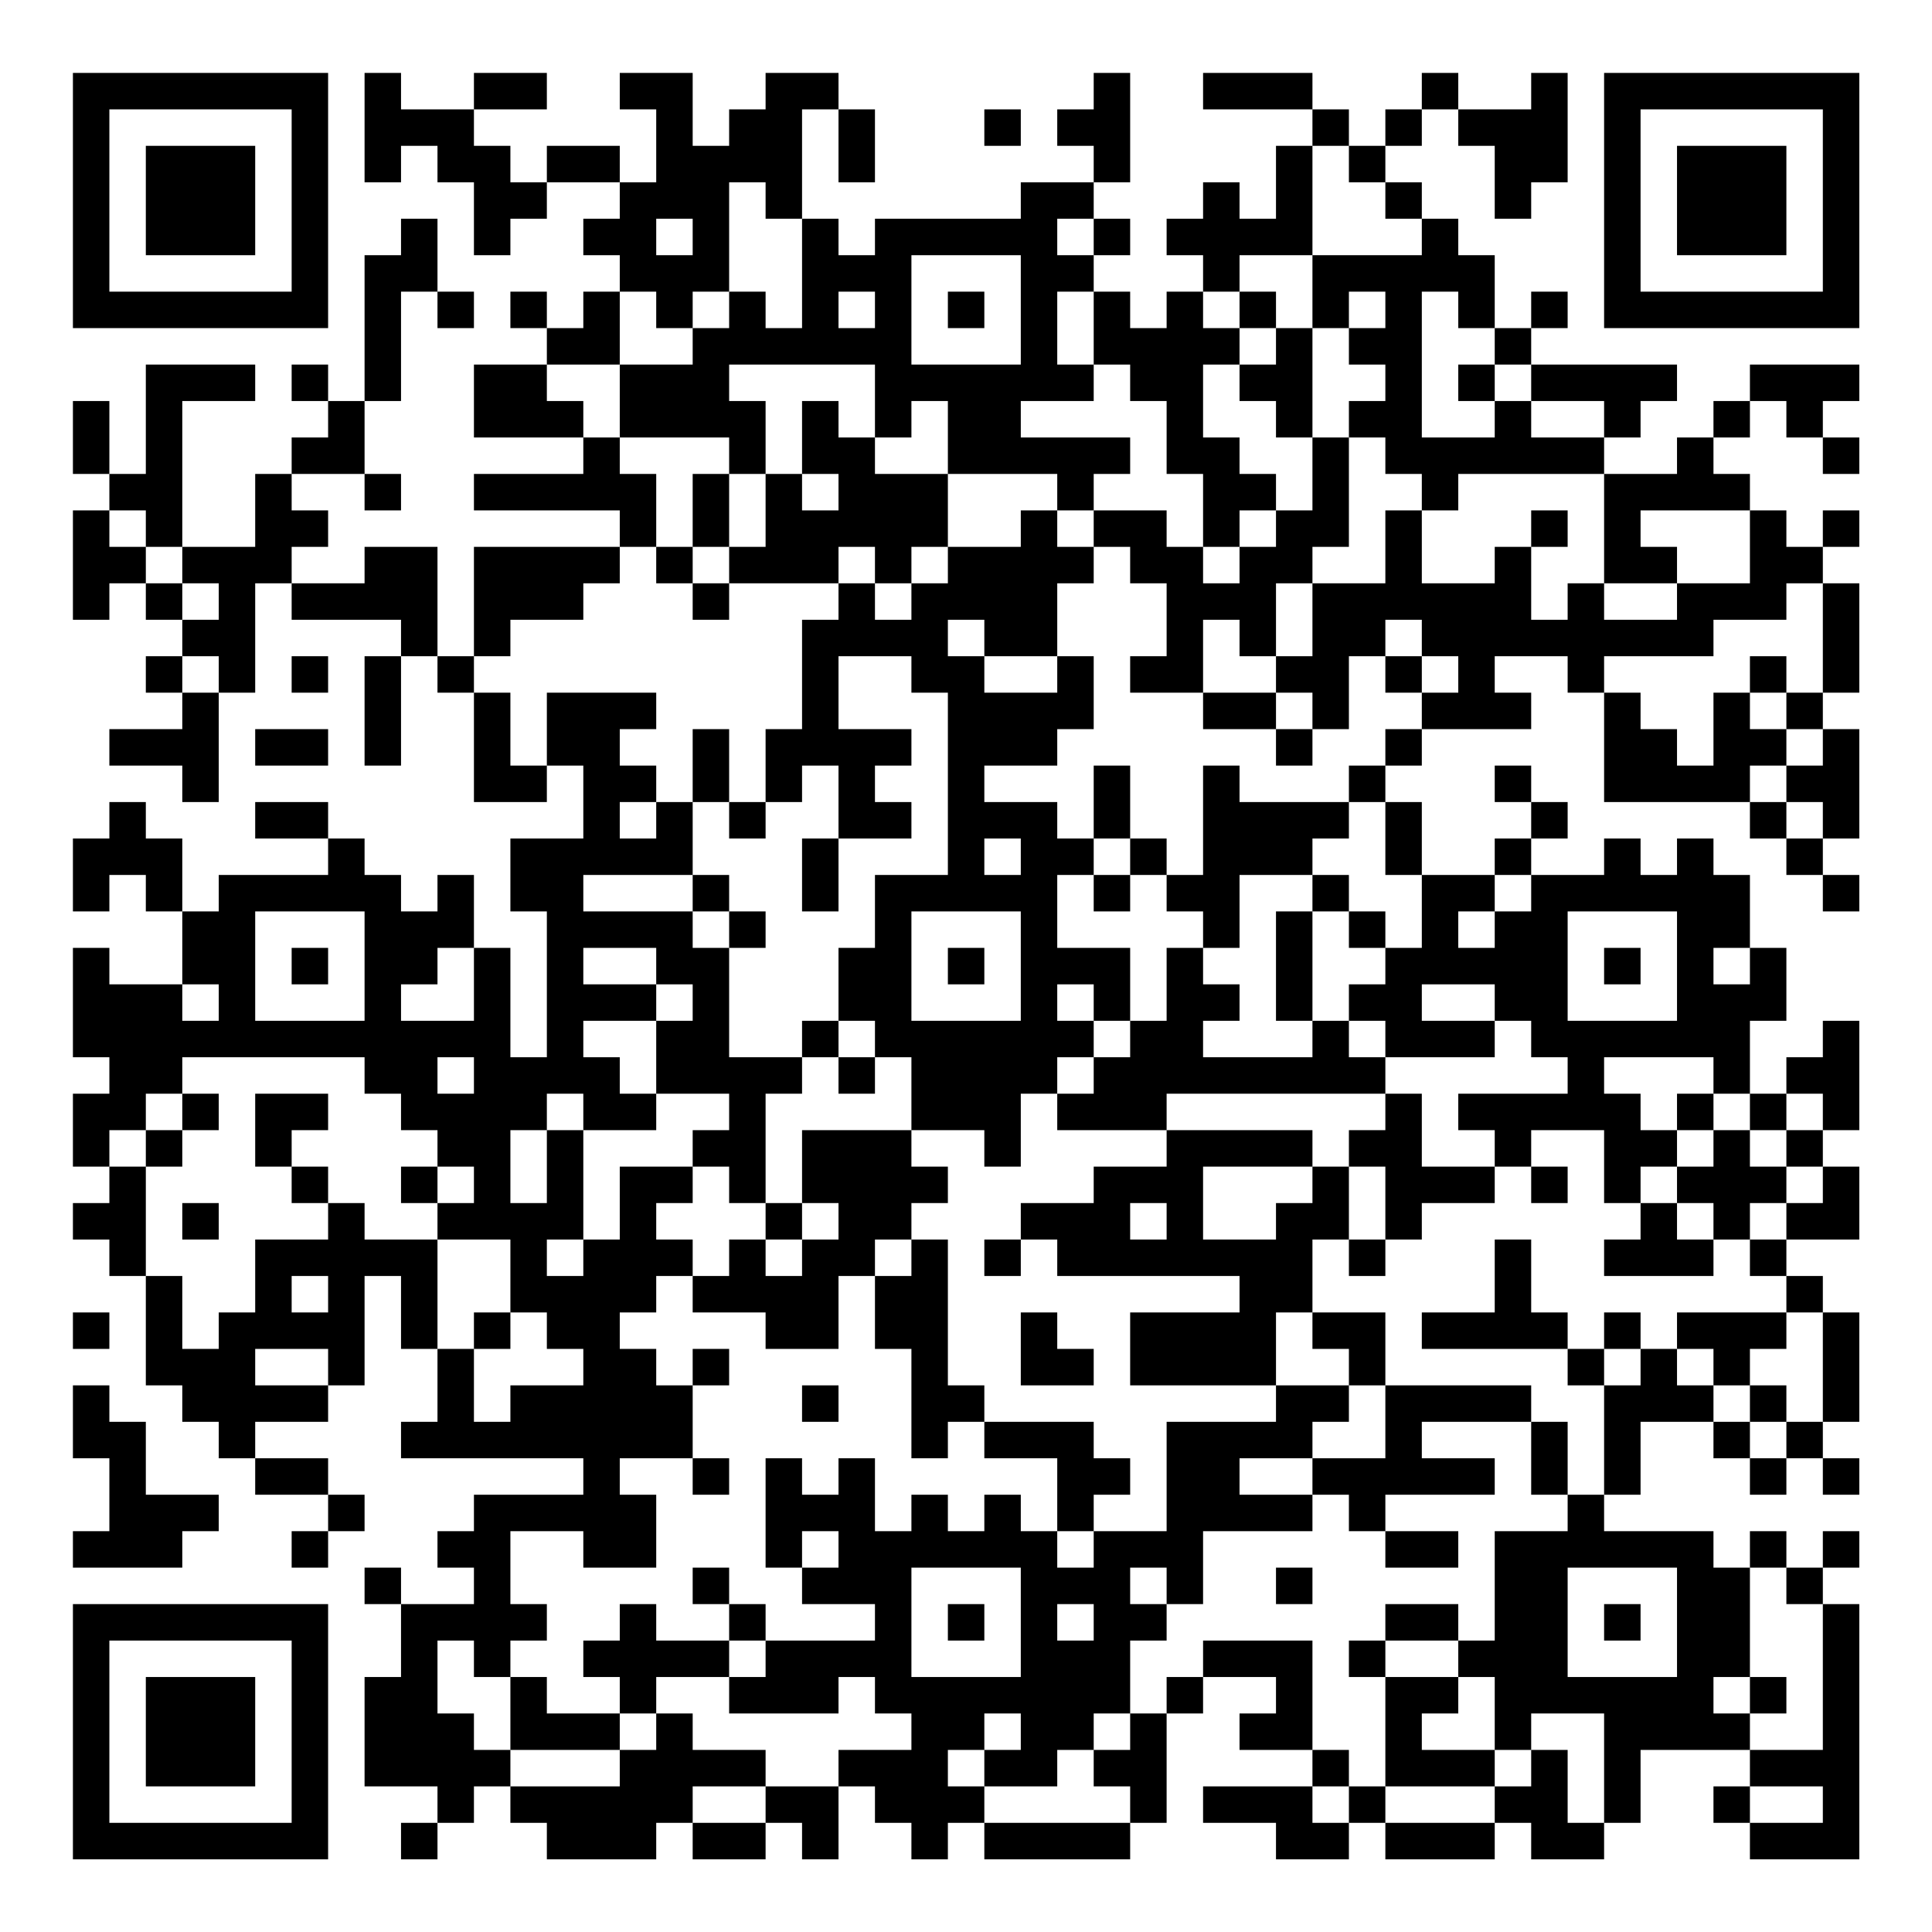 <?xml version="1.0" encoding="UTF-8"?>
<svg xmlns="http://www.w3.org/2000/svg" version="1.1" width="200" height="200" viewBox="0 0 200 200"><rect x="0" y="0" width="200" height="200" fill="#ffffff"/><g transform="scale(3.774)"><g transform="translate(2,2)"><path fill-rule="evenodd" d="M8 0L8 3L9 3L9 2L10 2L10 3L11 3L11 5L12 5L12 4L13 4L13 3L15 3L15 4L14 4L14 5L15 5L15 6L14 6L14 7L13 7L13 6L12 6L12 7L13 7L13 8L11 8L11 10L14 10L14 11L11 11L11 12L15 12L15 13L11 13L11 16L10 16L10 13L8 13L8 14L6 14L6 13L7 13L7 12L6 12L6 11L8 11L8 12L9 12L9 11L8 11L8 9L9 9L9 6L10 6L10 7L11 7L11 6L10 6L10 4L9 4L9 5L8 5L8 9L7 9L7 8L6 8L6 9L7 9L7 10L6 10L6 11L5 11L5 13L3 13L3 9L5 9L5 8L2 8L2 11L1 11L1 9L0 9L0 11L1 11L1 12L0 12L0 15L1 15L1 14L2 14L2 15L3 15L3 16L2 16L2 17L3 17L3 18L1 18L1 19L3 19L3 20L4 20L4 17L5 17L5 14L6 14L6 15L9 15L9 16L8 16L8 19L9 19L9 16L10 16L10 17L11 17L11 20L13 20L13 19L14 19L14 21L12 21L12 23L13 23L13 27L12 27L12 24L11 24L11 22L10 22L10 23L9 23L9 22L8 22L8 21L7 21L7 20L5 20L5 21L7 21L7 22L4 22L4 23L3 23L3 21L2 21L2 20L1 20L1 21L0 21L0 23L1 23L1 22L2 22L2 23L3 23L3 25L1 25L1 24L0 24L0 27L1 27L1 28L0 28L0 30L1 30L1 31L0 31L0 32L1 32L1 33L2 33L2 36L3 36L3 37L4 37L4 38L5 38L5 39L7 39L7 40L6 40L6 41L7 41L7 40L8 40L8 39L7 39L7 38L5 38L5 37L7 37L7 36L8 36L8 33L9 33L9 35L10 35L10 37L9 37L9 38L14 38L14 39L11 39L11 40L10 40L10 41L11 41L11 42L9 42L9 41L8 41L8 42L9 42L9 44L8 44L8 47L10 47L10 48L9 48L9 49L10 49L10 48L11 48L11 47L12 47L12 48L13 48L13 49L16 49L16 48L17 48L17 49L19 49L19 48L20 48L20 49L21 49L21 47L22 47L22 48L23 48L23 49L24 49L24 48L25 48L25 49L29 49L29 48L30 48L30 45L31 45L31 44L33 44L33 45L32 45L32 46L34 46L34 47L31 47L31 48L33 48L33 49L35 49L35 48L36 48L36 49L39 49L39 48L40 48L40 49L42 49L42 48L43 48L43 46L46 46L46 47L45 47L45 48L46 48L46 49L49 49L49 42L48 42L48 41L49 41L49 40L48 40L48 41L47 41L47 40L46 40L46 41L45 41L45 40L42 40L42 39L43 39L43 37L45 37L45 38L46 38L46 39L47 39L47 38L48 38L48 39L49 39L49 38L48 38L48 37L49 37L49 34L48 34L48 33L47 33L47 32L49 32L49 30L48 30L48 29L49 29L49 26L48 26L48 27L47 27L47 28L46 28L46 26L47 26L47 24L46 24L46 22L45 22L45 21L44 21L44 22L43 22L43 21L42 21L42 22L40 22L40 21L41 21L41 20L40 20L40 19L39 19L39 20L40 20L40 21L39 21L39 22L37 22L37 20L36 20L36 19L37 19L37 18L40 18L40 17L39 17L39 16L41 16L41 17L42 17L42 20L46 20L46 21L47 21L47 22L48 22L48 23L49 23L49 22L48 22L48 21L49 21L49 18L48 18L48 17L49 17L49 14L48 14L48 13L49 13L49 12L48 12L48 13L47 13L47 12L46 12L46 11L45 11L45 10L46 10L46 9L47 9L47 10L48 10L48 11L49 11L49 10L48 10L48 9L49 9L49 8L46 8L46 9L45 9L45 10L44 10L44 11L42 11L42 10L43 10L43 9L44 9L44 8L40 8L40 7L41 7L41 6L40 6L40 7L39 7L39 5L38 5L38 4L37 4L37 3L36 3L36 2L37 2L37 1L38 1L38 2L39 2L39 4L40 4L40 3L41 3L41 0L40 0L40 1L38 1L38 0L37 0L37 1L36 1L36 2L35 2L35 1L34 1L34 0L31 0L31 1L34 1L34 2L33 2L33 4L32 4L32 3L31 3L31 4L30 4L30 5L31 5L31 6L30 6L30 7L29 7L29 6L28 6L28 5L29 5L29 4L28 4L28 3L29 3L29 0L28 0L28 1L27 1L27 2L28 2L28 3L26 3L26 4L22 4L22 5L21 5L21 4L20 4L20 1L21 1L21 3L22 3L22 1L21 1L21 0L19 0L19 1L18 1L18 2L17 2L17 0L15 0L15 1L16 1L16 3L15 3L15 2L13 2L13 3L12 3L12 2L11 2L11 1L13 1L13 0L11 0L11 1L9 1L9 0ZM25 1L25 2L26 2L26 1ZM34 2L34 5L32 5L32 6L31 6L31 7L32 7L32 8L31 8L31 10L32 10L32 11L33 11L33 12L32 12L32 13L31 13L31 11L30 11L30 9L29 9L29 8L28 8L28 6L27 6L27 8L28 8L28 9L26 9L26 10L29 10L29 11L28 11L28 12L27 12L27 11L24 11L24 9L23 9L23 10L22 10L22 8L18 8L18 9L19 9L19 11L18 11L18 10L15 10L15 8L17 8L17 7L18 7L18 6L19 6L19 7L20 7L20 4L19 4L19 3L18 3L18 6L17 6L17 7L16 7L16 6L15 6L15 8L13 8L13 9L14 9L14 10L15 10L15 11L16 11L16 13L15 13L15 14L14 14L14 15L12 15L12 16L11 16L11 17L12 17L12 19L13 19L13 17L16 17L16 18L15 18L15 19L16 19L16 20L15 20L15 21L16 21L16 20L17 20L17 22L14 22L14 23L17 23L17 24L18 24L18 27L20 27L20 28L19 28L19 31L18 31L18 30L17 30L17 29L18 29L18 28L16 28L16 26L17 26L17 25L16 25L16 24L14 24L14 25L16 25L16 26L14 26L14 27L15 27L15 28L16 28L16 29L14 29L14 28L13 28L13 29L12 29L12 31L13 31L13 29L14 29L14 32L13 32L13 33L14 33L14 32L15 32L15 30L17 30L17 31L16 31L16 32L17 32L17 33L16 33L16 34L15 34L15 35L16 35L16 36L17 36L17 38L15 38L15 39L16 39L16 41L14 41L14 40L12 40L12 42L13 42L13 43L12 43L12 44L11 44L11 43L10 43L10 45L11 45L11 46L12 46L12 47L15 47L15 46L16 46L16 45L17 45L17 46L19 46L19 47L17 47L17 48L19 48L19 47L21 47L21 46L23 46L23 45L22 45L22 44L21 44L21 45L18 45L18 44L19 44L19 43L22 43L22 42L20 42L20 41L21 41L21 40L20 40L20 41L19 41L19 38L20 38L20 39L21 39L21 38L22 38L22 40L23 40L23 39L24 39L24 40L25 40L25 39L26 39L26 40L27 40L27 41L28 41L28 40L30 40L30 37L33 37L33 36L35 36L35 37L34 37L34 38L32 38L32 39L34 39L34 40L31 40L31 42L30 42L30 41L29 41L29 42L30 42L30 43L29 43L29 45L28 45L28 46L27 46L27 47L25 47L25 46L26 46L26 45L25 45L25 46L24 46L24 47L25 47L25 48L29 48L29 47L28 47L28 46L29 46L29 45L30 45L30 44L31 44L31 43L34 43L34 46L35 46L35 47L34 47L34 48L35 48L35 47L36 47L36 48L39 48L39 47L40 47L40 46L41 46L41 48L42 48L42 45L40 45L40 46L39 46L39 44L38 44L38 43L39 43L39 40L41 40L41 39L42 39L42 36L43 36L43 35L44 35L44 36L45 36L45 37L46 37L46 38L47 38L47 37L48 37L48 34L47 34L47 33L46 33L46 32L47 32L47 31L48 31L48 30L47 30L47 29L48 29L48 28L47 28L47 29L46 29L46 28L45 28L45 27L42 27L42 28L43 28L43 29L44 29L44 30L43 30L43 31L42 31L42 29L40 29L40 30L39 30L39 29L38 29L38 28L41 28L41 27L40 27L40 26L39 26L39 25L37 25L37 26L39 26L39 27L36 27L36 26L35 26L35 25L36 25L36 24L37 24L37 22L36 22L36 20L35 20L35 19L36 19L36 18L37 18L37 17L38 17L38 16L37 16L37 15L36 15L36 16L35 16L35 18L34 18L34 17L33 17L33 16L34 16L34 14L36 14L36 12L37 12L37 14L39 14L39 13L40 13L40 15L41 15L41 14L42 14L42 15L44 15L44 14L46 14L46 12L43 12L43 13L44 13L44 14L42 14L42 11L38 11L38 12L37 12L37 11L36 11L36 10L35 10L35 9L36 9L36 8L35 8L35 7L36 7L36 6L35 6L35 7L34 7L34 5L37 5L37 4L36 4L36 3L35 3L35 2ZM16 4L16 5L17 5L17 4ZM27 4L27 5L28 5L28 4ZM23 5L23 8L26 8L26 5ZM21 6L21 7L22 7L22 6ZM24 6L24 7L25 7L25 6ZM32 6L32 7L33 7L33 8L32 8L32 9L33 9L33 10L34 10L34 12L33 12L33 13L32 13L32 14L31 14L31 13L30 13L30 12L28 12L28 13L27 13L27 12L26 12L26 13L24 13L24 11L22 11L22 10L21 10L21 9L20 9L20 11L19 11L19 13L18 13L18 11L17 11L17 13L16 13L16 14L17 14L17 15L18 15L18 14L21 14L21 15L20 15L20 18L19 18L19 20L18 20L18 18L17 18L17 20L18 20L18 21L19 21L19 20L20 20L20 19L21 19L21 21L20 21L20 23L21 23L21 21L23 21L23 20L22 20L22 19L23 19L23 18L21 18L21 16L23 16L23 17L24 17L24 22L22 22L22 24L21 24L21 26L20 26L20 27L21 27L21 28L22 28L22 27L23 27L23 29L20 29L20 31L19 31L19 32L18 32L18 33L17 33L17 34L19 34L19 35L21 35L21 33L22 33L22 35L23 35L23 38L24 38L24 37L25 37L25 38L27 38L27 40L28 40L28 39L29 39L29 38L28 38L28 37L25 37L25 36L24 36L24 32L23 32L23 31L24 31L24 30L23 30L23 29L25 29L25 30L26 30L26 28L27 28L27 29L30 29L30 30L28 30L28 31L26 31L26 32L25 32L25 33L26 33L26 32L27 32L27 33L32 33L32 34L29 34L29 36L33 36L33 34L34 34L34 35L35 35L35 36L36 36L36 38L34 38L34 39L35 39L35 40L36 40L36 41L38 41L38 40L36 40L36 39L39 39L39 38L37 38L37 37L40 37L40 39L41 39L41 37L40 37L40 36L36 36L36 34L34 34L34 32L35 32L35 33L36 33L36 32L37 32L37 31L39 31L39 30L37 30L37 28L36 28L36 27L35 27L35 26L34 26L34 23L35 23L35 24L36 24L36 23L35 23L35 22L34 22L34 21L35 21L35 20L32 20L32 19L31 19L31 22L30 22L30 21L29 21L29 19L28 19L28 21L27 21L27 20L25 20L25 19L27 19L27 18L28 18L28 16L27 16L27 14L28 14L28 13L29 13L29 14L30 14L30 16L29 16L29 17L31 17L31 18L33 18L33 19L34 19L34 18L33 18L33 17L31 17L31 15L32 15L32 16L33 16L33 14L34 14L34 13L35 13L35 10L34 10L34 7L33 7L33 6ZM37 6L37 10L39 10L39 9L40 9L40 10L42 10L42 9L40 9L40 8L39 8L39 7L38 7L38 6ZM38 8L38 9L39 9L39 8ZM20 11L20 12L21 12L21 11ZM1 12L1 13L2 13L2 14L3 14L3 15L4 15L4 14L3 14L3 13L2 13L2 12ZM40 12L40 13L41 13L41 12ZM17 13L17 14L18 14L18 13ZM21 13L21 14L22 14L22 15L23 15L23 14L24 14L24 13L23 13L23 14L22 14L22 13ZM47 14L47 15L45 15L45 16L42 16L42 17L43 17L43 18L44 18L44 19L45 19L45 17L46 17L46 18L47 18L47 19L46 19L46 20L47 20L47 21L48 21L48 20L47 20L47 19L48 19L48 18L47 18L47 17L48 17L48 14ZM24 15L24 16L25 16L25 17L27 17L27 16L25 16L25 15ZM3 16L3 17L4 17L4 16ZM6 16L6 17L7 17L7 16ZM36 16L36 17L37 17L37 16ZM46 16L46 17L47 17L47 16ZM5 18L5 19L7 19L7 18ZM25 21L25 22L26 22L26 21ZM28 21L28 22L27 22L27 24L29 24L29 26L28 26L28 25L27 25L27 26L28 26L28 27L27 27L27 28L28 28L28 27L29 27L29 26L30 26L30 24L31 24L31 25L32 25L32 26L31 26L31 27L34 27L34 26L33 26L33 23L34 23L34 22L32 22L32 24L31 24L31 23L30 23L30 22L29 22L29 21ZM17 22L17 23L18 23L18 24L19 24L19 23L18 23L18 22ZM28 22L28 23L29 23L29 22ZM39 22L39 23L38 23L38 24L39 24L39 23L40 23L40 22ZM5 23L5 26L8 26L8 23ZM23 23L23 26L26 26L26 23ZM41 23L41 26L44 26L44 23ZM6 24L6 25L7 25L7 24ZM10 24L10 25L9 25L9 26L11 26L11 24ZM24 24L24 25L25 25L25 24ZM42 24L42 25L43 25L43 24ZM45 24L45 25L46 25L46 24ZM3 25L3 26L4 26L4 25ZM21 26L21 27L22 27L22 26ZM3 27L3 28L2 28L2 29L1 29L1 30L2 30L2 33L3 33L3 35L4 35L4 34L5 34L5 32L7 32L7 31L8 31L8 32L10 32L10 35L11 35L11 37L12 37L12 36L14 36L14 35L13 35L13 34L12 34L12 32L10 32L10 31L11 31L11 30L10 30L10 29L9 29L9 28L8 28L8 27ZM10 27L10 28L11 28L11 27ZM3 28L3 29L2 29L2 30L3 30L3 29L4 29L4 28ZM5 28L5 30L6 30L6 31L7 31L7 30L6 30L6 29L7 29L7 28ZM30 28L30 29L34 29L34 30L31 30L31 32L33 32L33 31L34 31L34 30L35 30L35 32L36 32L36 30L35 30L35 29L36 29L36 28ZM44 28L44 29L45 29L45 30L44 30L44 31L43 31L43 32L42 32L42 33L45 33L45 32L46 32L46 31L47 31L47 30L46 30L46 29L45 29L45 28ZM9 30L9 31L10 31L10 30ZM40 30L40 31L41 31L41 30ZM3 31L3 32L4 32L4 31ZM20 31L20 32L19 32L19 33L20 33L20 32L21 32L21 31ZM29 31L29 32L30 32L30 31ZM44 31L44 32L45 32L45 31ZM22 32L22 33L23 33L23 32ZM39 32L39 34L37 34L37 35L41 35L41 36L42 36L42 35L43 35L43 34L42 34L42 35L41 35L41 34L40 34L40 32ZM6 33L6 34L7 34L7 33ZM0 34L0 35L1 35L1 34ZM11 34L11 35L12 35L12 34ZM26 34L26 36L28 36L28 35L27 35L27 34ZM44 34L44 35L45 35L45 36L46 36L46 37L47 37L47 36L46 36L46 35L47 35L47 34ZM5 35L5 36L7 36L7 35ZM17 35L17 36L18 36L18 35ZM0 36L0 38L1 38L1 40L0 40L0 41L3 41L3 40L4 40L4 39L2 39L2 37L1 37L1 36ZM20 36L20 37L21 37L21 36ZM17 38L17 39L18 39L18 38ZM17 41L17 42L18 42L18 43L16 43L16 42L15 42L15 43L14 43L14 44L15 44L15 45L13 45L13 44L12 44L12 46L15 46L15 45L16 45L16 44L18 44L18 43L19 43L19 42L18 42L18 41ZM23 41L23 44L26 44L26 41ZM33 41L33 42L34 42L34 41ZM41 41L41 44L44 44L44 41ZM46 41L46 44L45 44L45 45L46 45L46 46L48 46L48 42L47 42L47 41ZM24 42L24 43L25 43L25 42ZM27 42L27 43L28 43L28 42ZM36 42L36 43L35 43L35 44L36 44L36 47L39 47L39 46L37 46L37 45L38 45L38 44L36 44L36 43L38 43L38 42ZM42 42L42 43L43 43L43 42ZM46 44L46 45L47 45L47 44ZM46 47L46 48L48 48L48 47ZM0 0L0 7L7 7L7 0ZM1 1L1 6L6 6L6 1ZM2 2L2 5L5 5L5 2ZM42 0L42 7L49 7L49 0ZM43 1L43 6L48 6L48 1ZM44 2L44 5L47 5L47 2ZM0 42L0 49L7 49L7 42ZM1 43L1 48L6 48L6 43ZM2 44L2 47L5 47L5 44Z" fill="#000000"/></g></g></svg>
